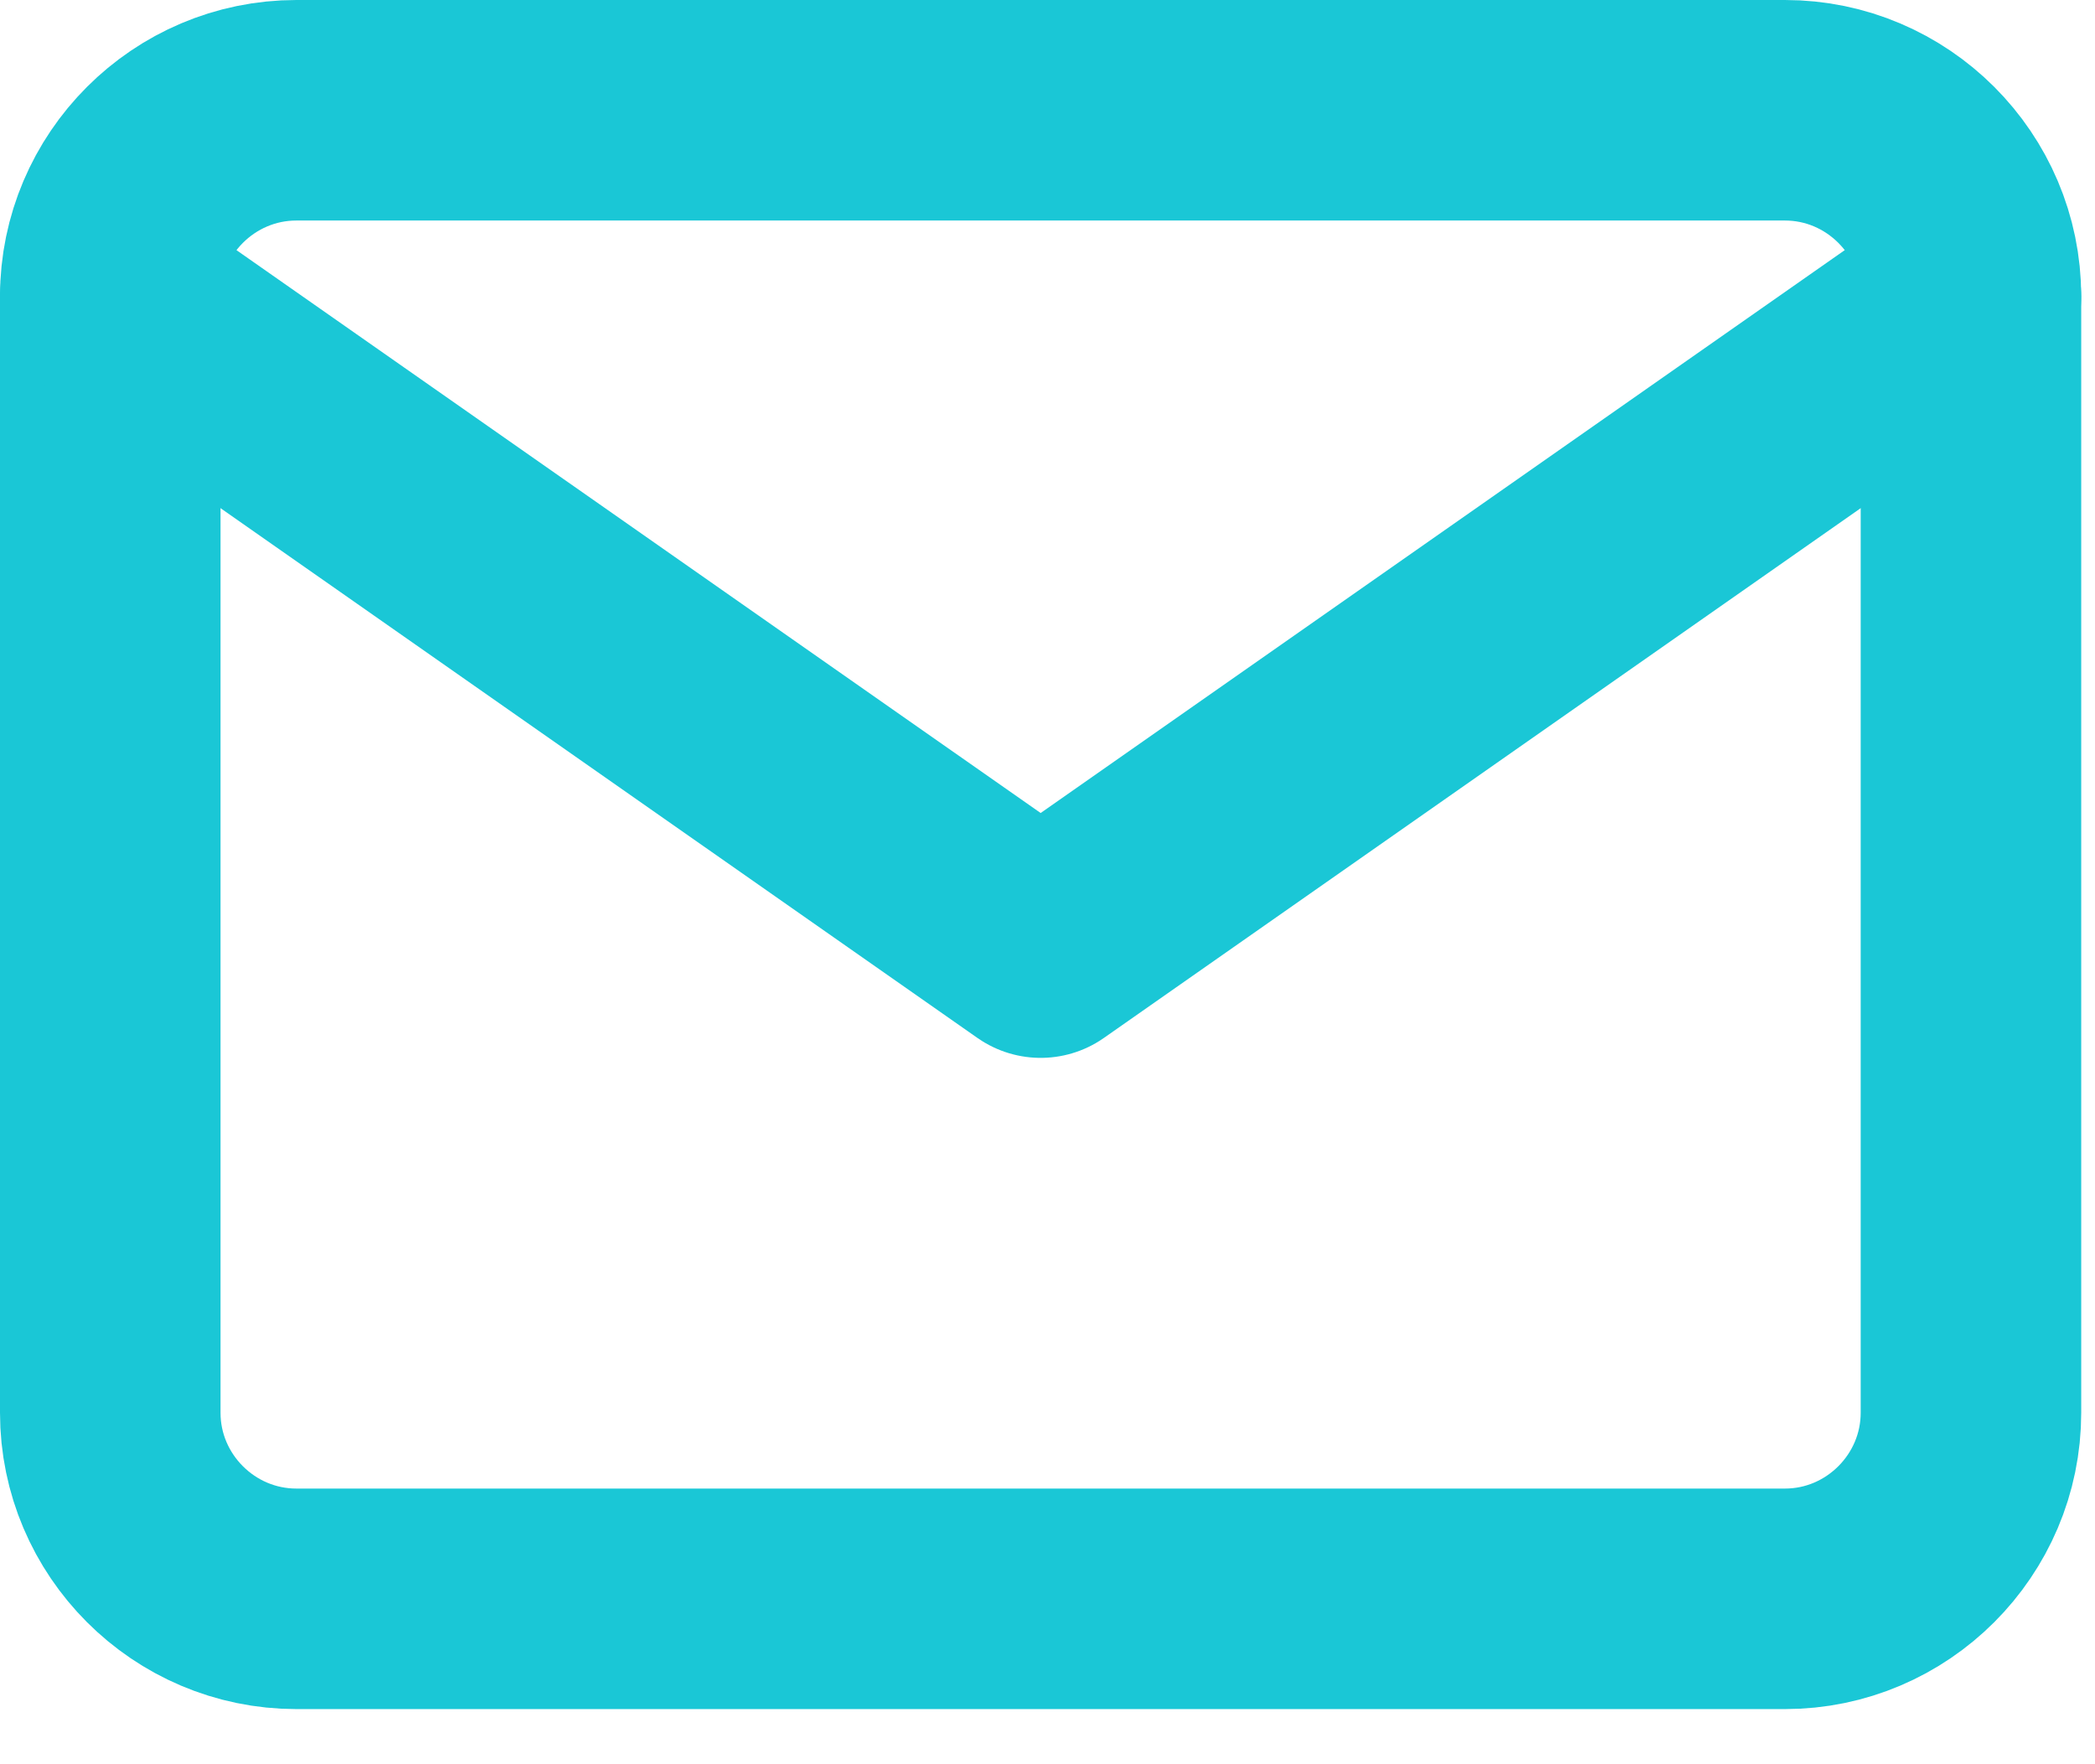 <svg width="19" height="16" viewBox="0 0 19 16" fill="none" xmlns="http://www.w3.org/2000/svg">
<path d="M2.688 1H16.188C17.116 1 17.875 1.759 17.875 2.688V12.812C17.875 13.741 17.116 14.5 16.188 14.5H2.688C1.759 14.5 1 13.741 1 12.812V2.688C1 1.759 1.759 1 2.688 1Z" stroke="#1AC7D6" stroke-width="2" stroke-linecap="round" stroke-linejoin="round"/>
<path d="M17.875 2.688L9.438 8.594L1 2.688" stroke="#1AC7D6" stroke-width="2" stroke-linecap="round" stroke-linejoin="round"/>
</svg>
